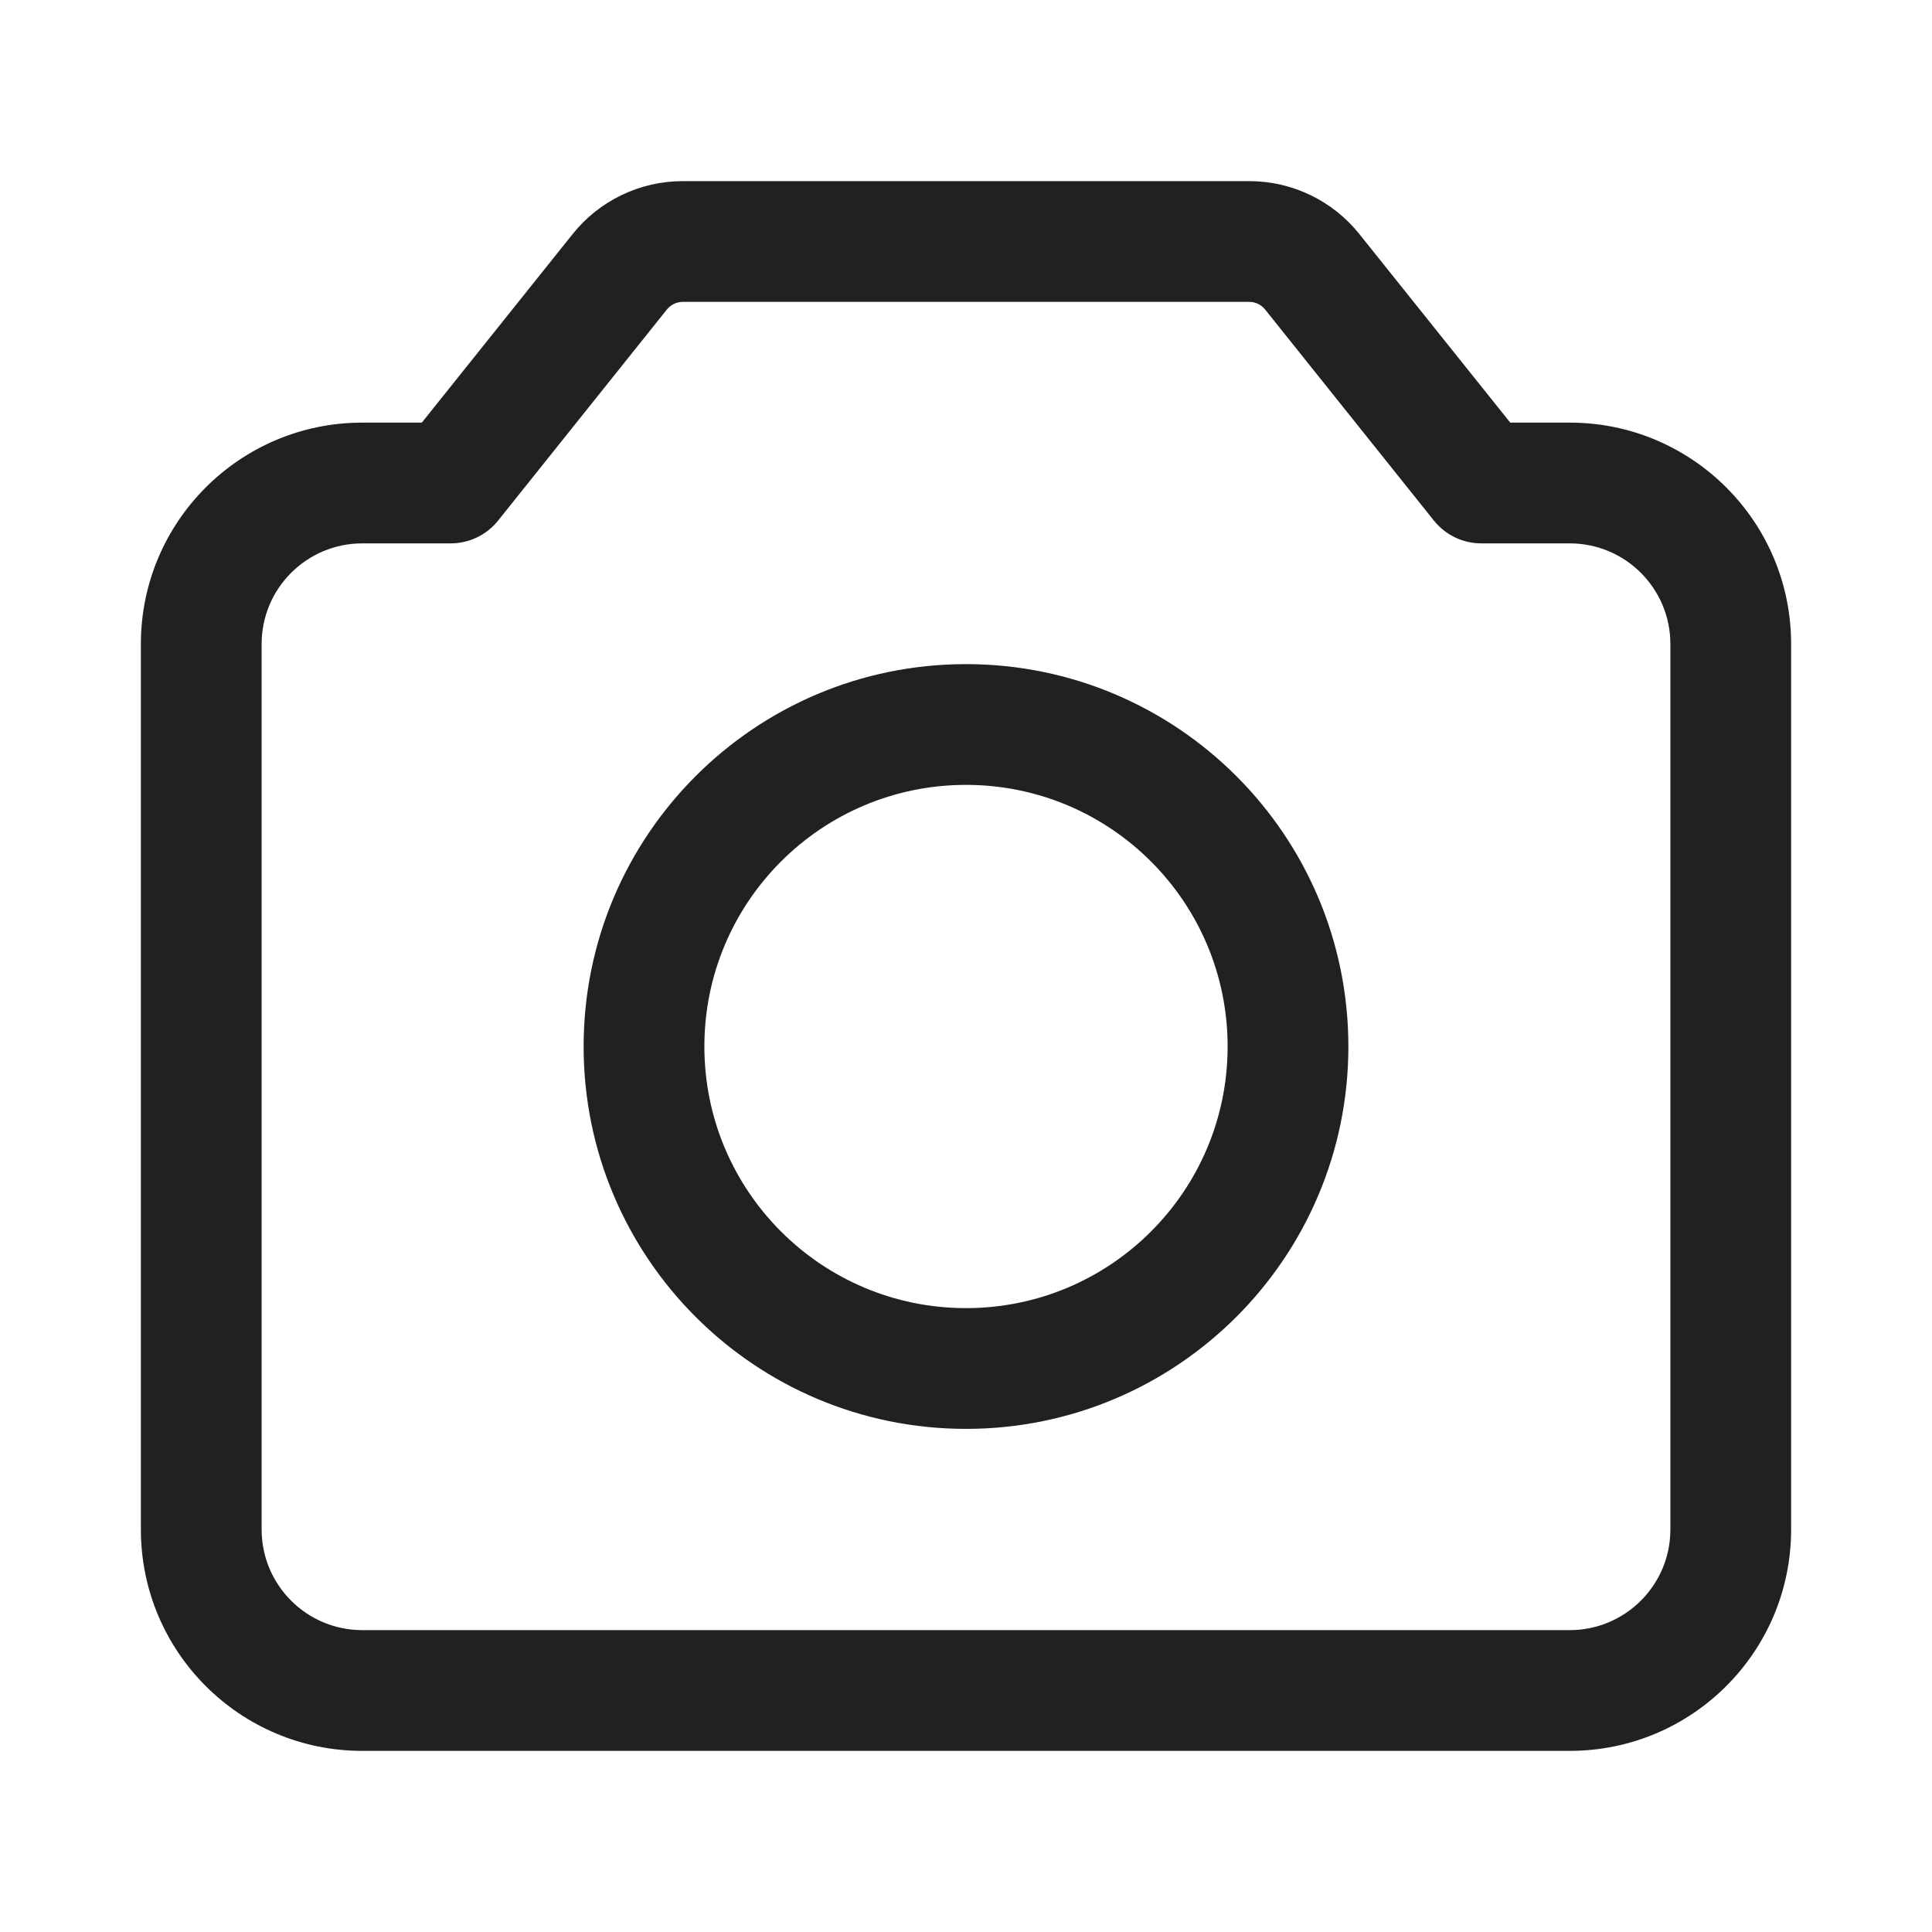 <svg width="24" height="24" viewBox="0 0 24 24" fill="none" xmlns="http://www.w3.org/2000/svg">
<path fill-rule="evenodd" clip-rule="evenodd" d="M12 8.25C9.377 8.25 7.25 10.377 7.25 13C7.25 15.623 9.377 17.75 12 17.75C14.623 17.75 16.75 15.623 16.75 13C16.75 10.377 14.623 8.25 12 8.25ZM8.75 13C8.75 11.205 10.205 9.75 12 9.75C13.795 9.75 15.25 11.205 15.25 13C15.25 14.795 13.795 16.25 12 16.25C10.205 16.25 8.75 14.795 8.75 13Z" fill="#212121"/>
<path fill-rule="evenodd" clip-rule="evenodd" d="M8.481 2.25C7.949 2.25 7.446 2.492 7.114 2.907L5.24 5.25H4.5C2.981 5.25 1.75 6.481 1.75 8V19C1.75 20.519 2.981 21.75 4.5 21.75H19.5C21.019 21.75 22.25 20.519 22.25 19V8C22.25 6.481 21.019 5.25 19.5 5.25H18.761L16.886 2.907C16.554 2.492 16.051 2.25 15.519 2.25H8.481ZM8.285 3.844C8.333 3.785 8.405 3.75 8.481 3.75H15.519C15.595 3.75 15.667 3.785 15.715 3.844L17.814 6.469C17.957 6.646 18.172 6.75 18.4 6.75H19.5C20.19 6.75 20.75 7.31 20.75 8V19C20.75 19.69 20.19 20.25 19.5 20.25H4.5C3.81 20.25 3.25 19.69 3.25 19V8C3.25 7.31 3.81 6.75 4.5 6.75H5.6C5.828 6.75 6.043 6.646 6.186 6.469L8.285 3.844Z" fill="#212121"/>
</svg>
